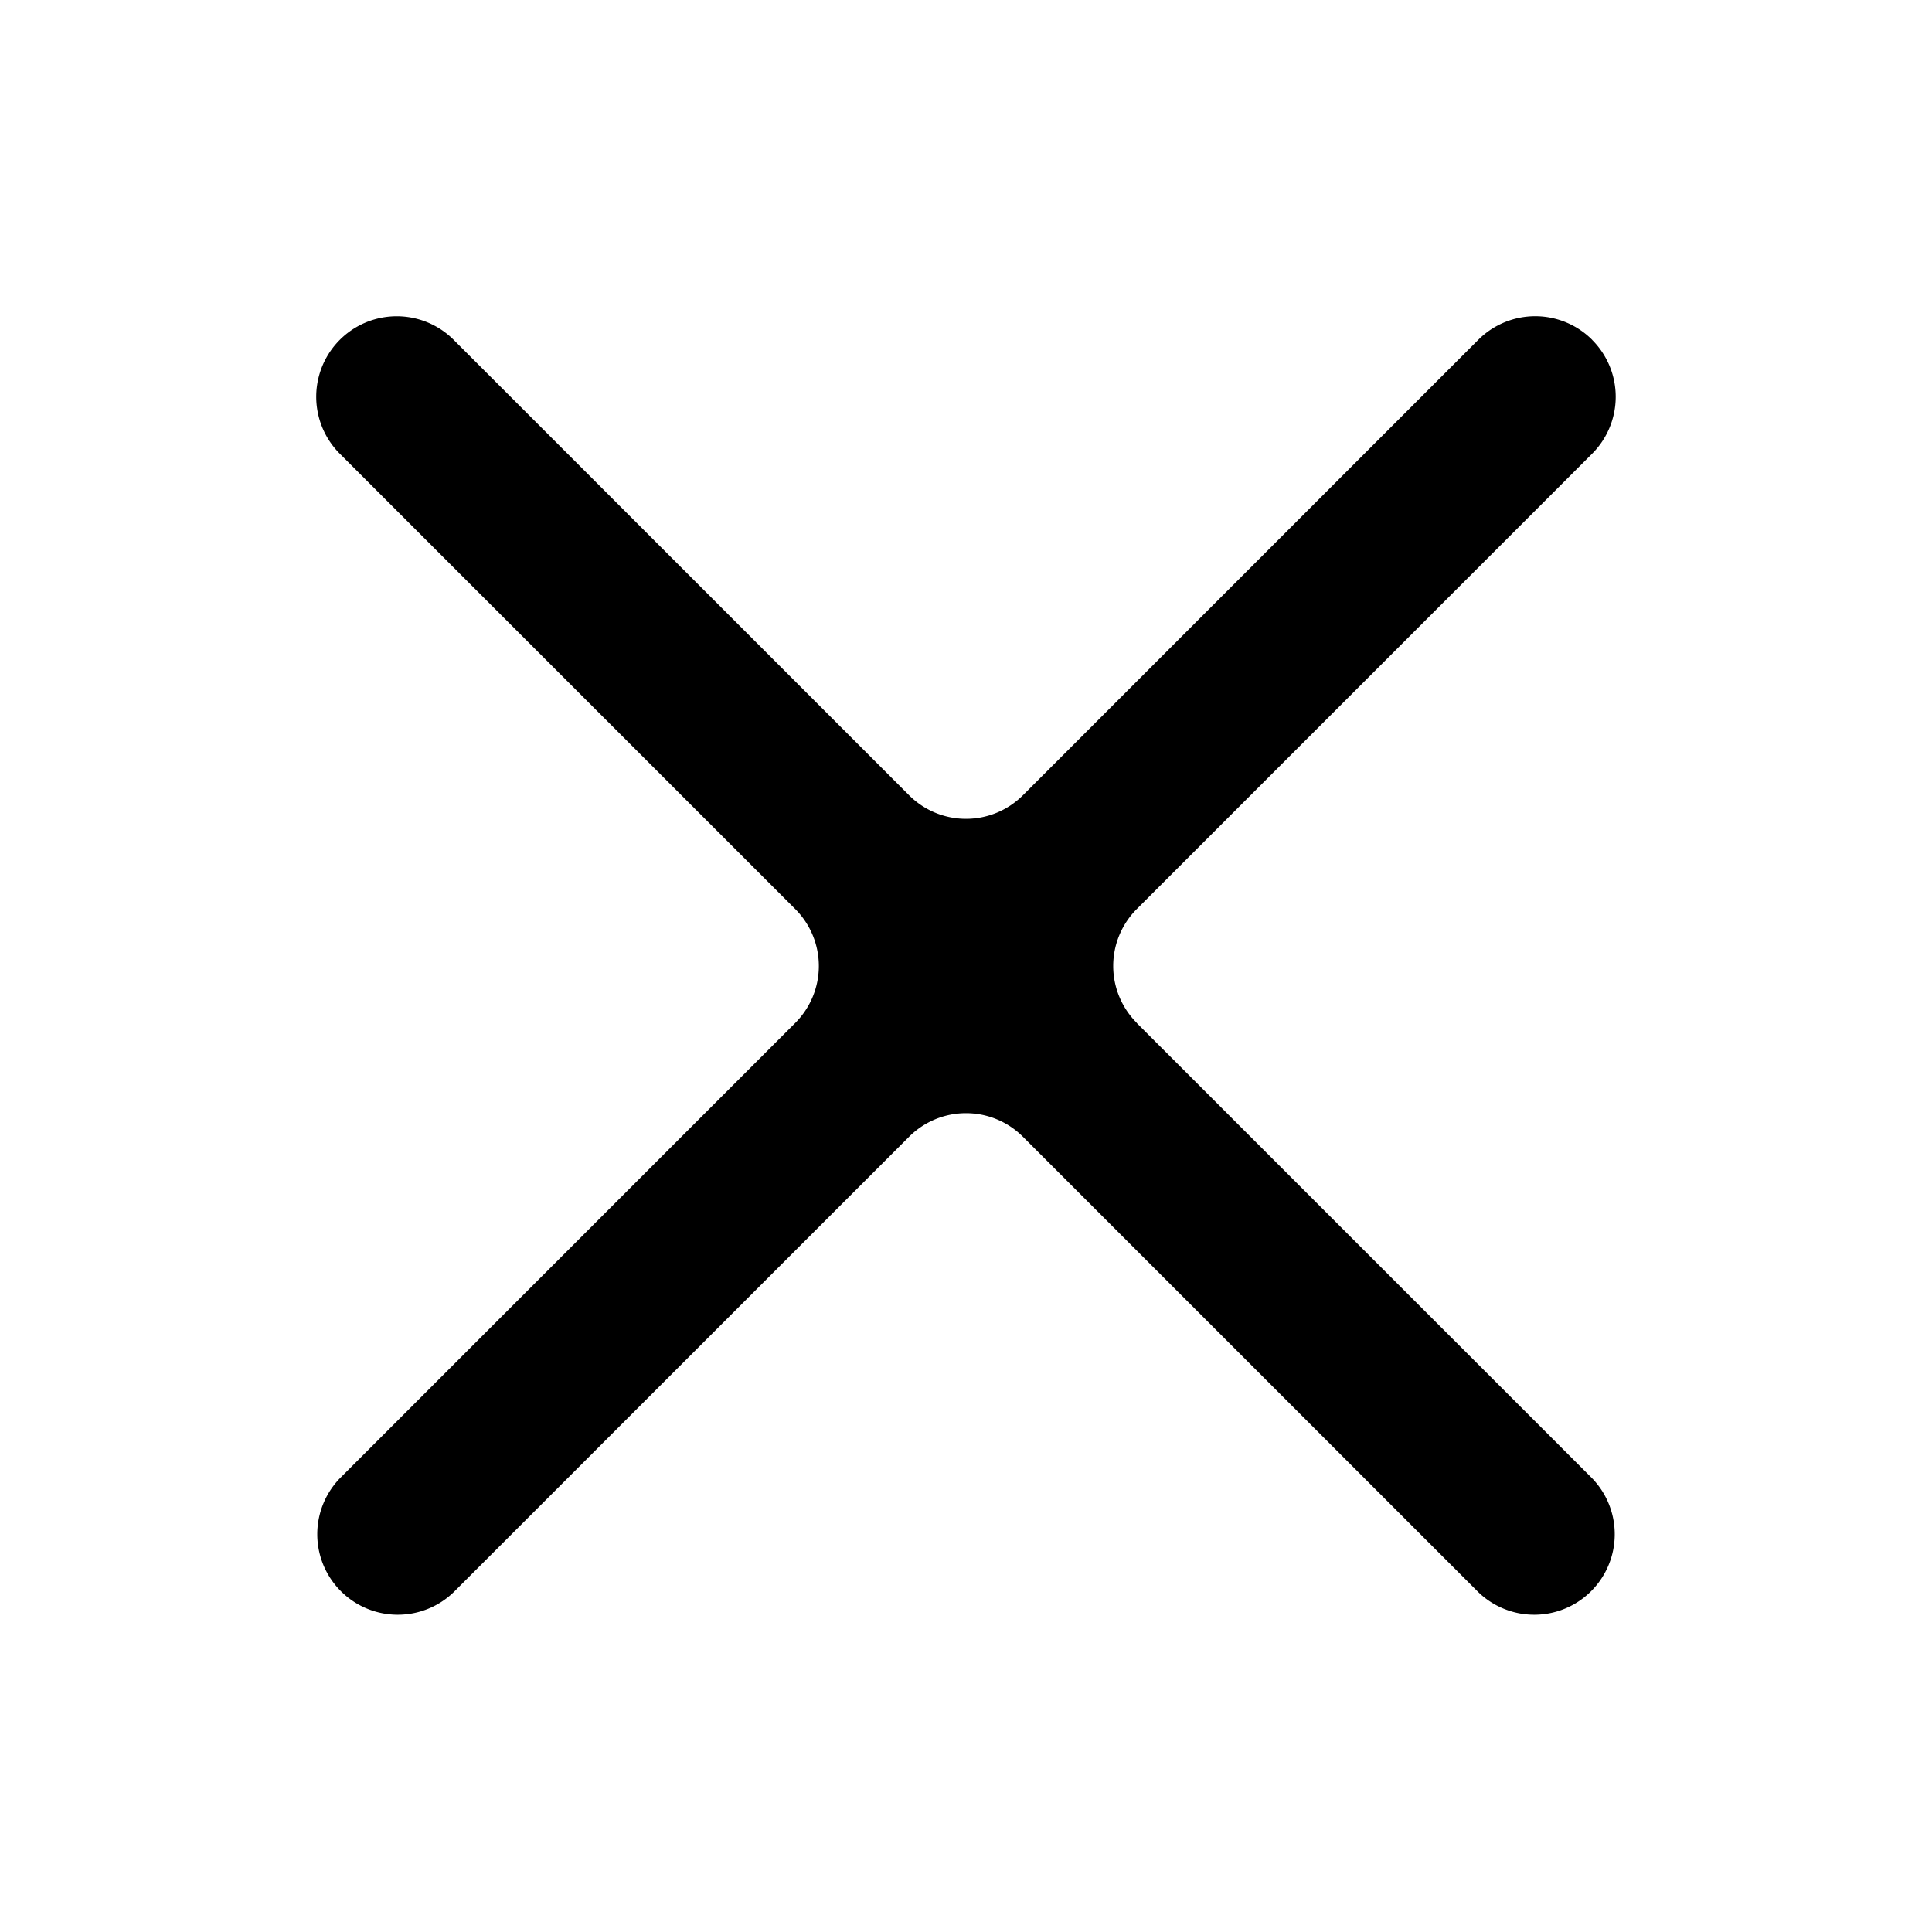 <svg xmlns="http://www.w3.org/2000/svg" viewBox="0 0 24 24"><g clip-path="url(#a)"><path fill-rule="evenodd" d="M19.778 4.222a1 1 0 0 1 0 1.414l-5.656 5.656a1 1 0 0 0 0 1.415v.002l5.656 5.655a1 1 0 0 1-1.414 1.414l-5.655-5.655-.002-.002a1 1 0 0 0-1.414 0l-.001.001-5.656 5.656a1 1 0 0 1-1.414-1.414l5.656-5.656a1 1 0 0 0 .003-1.413l-5.66-5.659a1 1 0 1 1 1.415-1.414l5.655 5.655.002.002a1 1 0 0 0 1.412.002l5.659-5.66a1 1 0 0 1 1.414 0" clip-rule="evenodd"/></g><defs><clipPath id="a"><path d="M0 0h24v24H0z"/></clipPath></defs></svg>